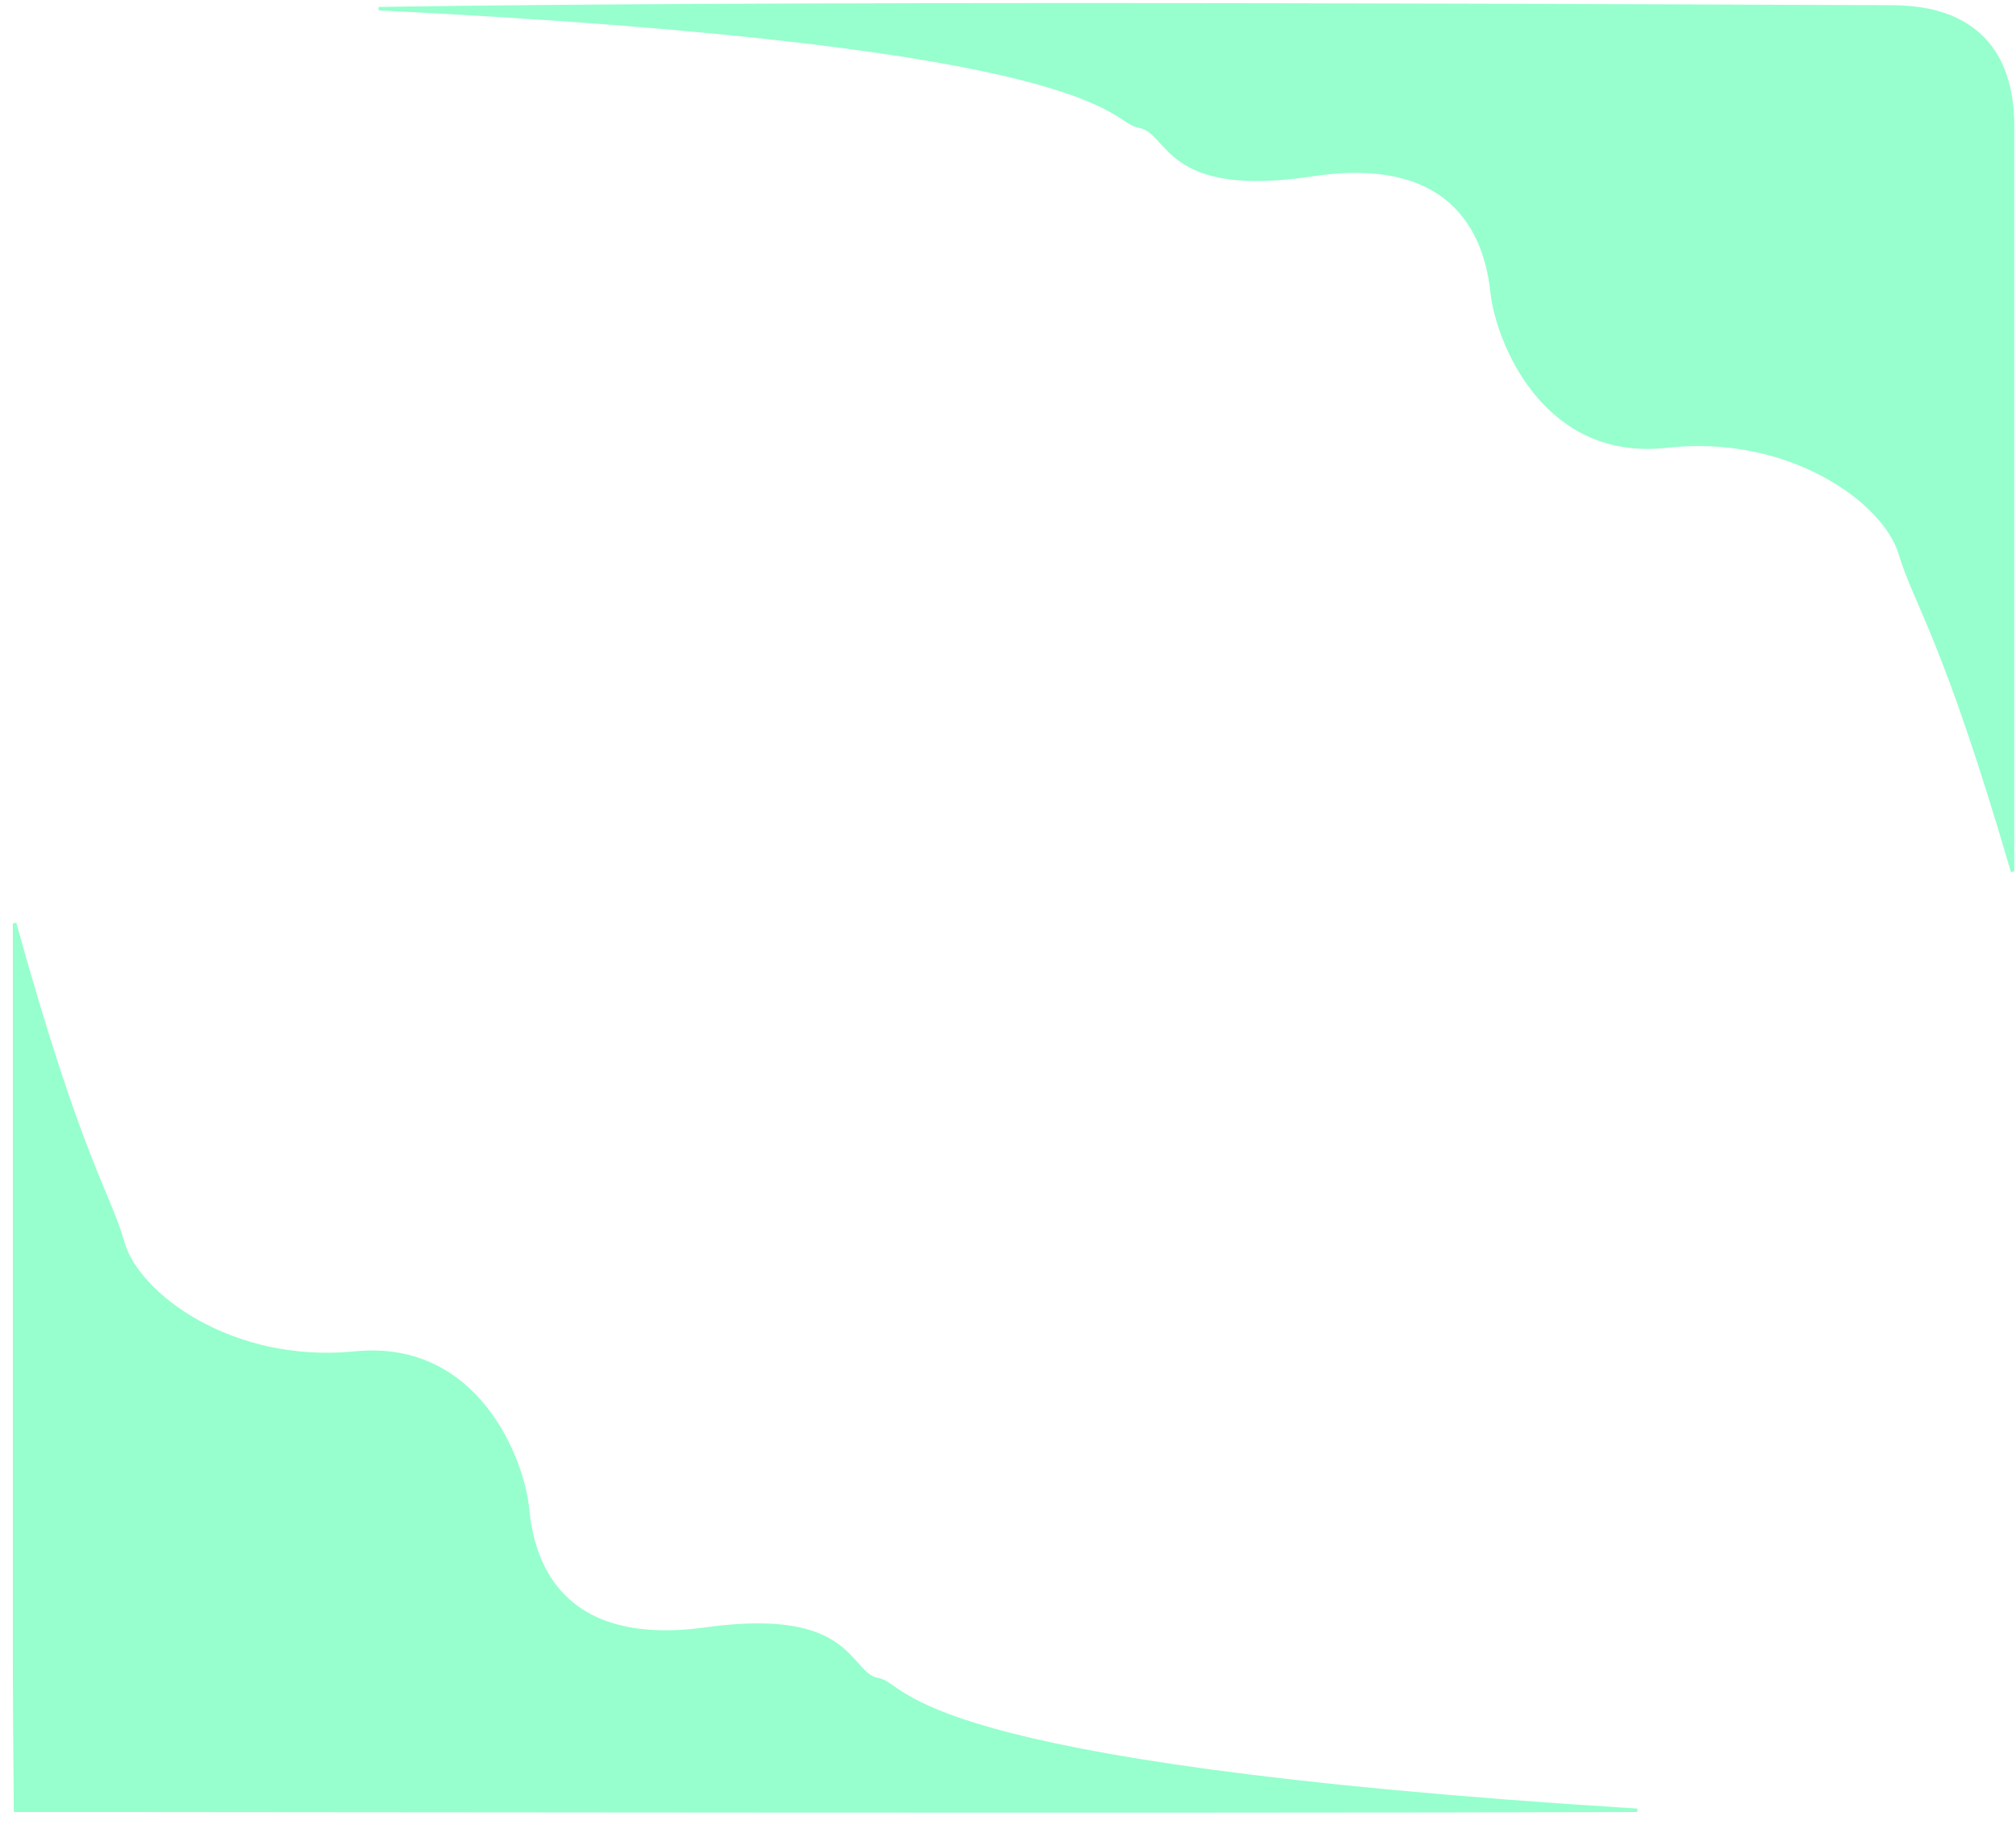 <svg width="583" height="530" viewBox="0 0 583 530" fill="none" xmlns="http://www.w3.org/2000/svg">
<path d="M253.93 485.731C262.91 487.347 260.153 510.254 473.5 523.5C335.484 523.891 61.231 523.5 35.5 523.5C24.157 523.5 17.647 523.5 12.429 523.5L4.5 523.5C4.5 518.57 4.223 500.118 4.223 482.5L4.223 267C23.34 335.752 31.23 344.354 35.537 359.411C39.843 374.467 67.084 394.82 102.632 391.277C138.181 387.734 151.236 422.405 152.556 436.423C153.875 450.441 161.034 477.035 204.114 471.089C247.194 465.143 244.95 484.115 253.93 485.731Z" fill="#96FFCD" stroke="#96FFCD"/>
<path d="M329.5 36.5C320.5 35 323 13 109.5 2.5C247.5 0.333 521.269 2 547 2C579 2 582 25 582 36.5V252C562 183.5 554 175 549.5 160C545 145 517.5 125 482 129C446.5 133 433 98.5 431.5 84.5C430 70.5 422.5 44 379.5 50.5C336.5 57 338.5 38 329.5 36.5Z" fill="#96FFCD" stroke="#96FFCD"/>
</svg>
